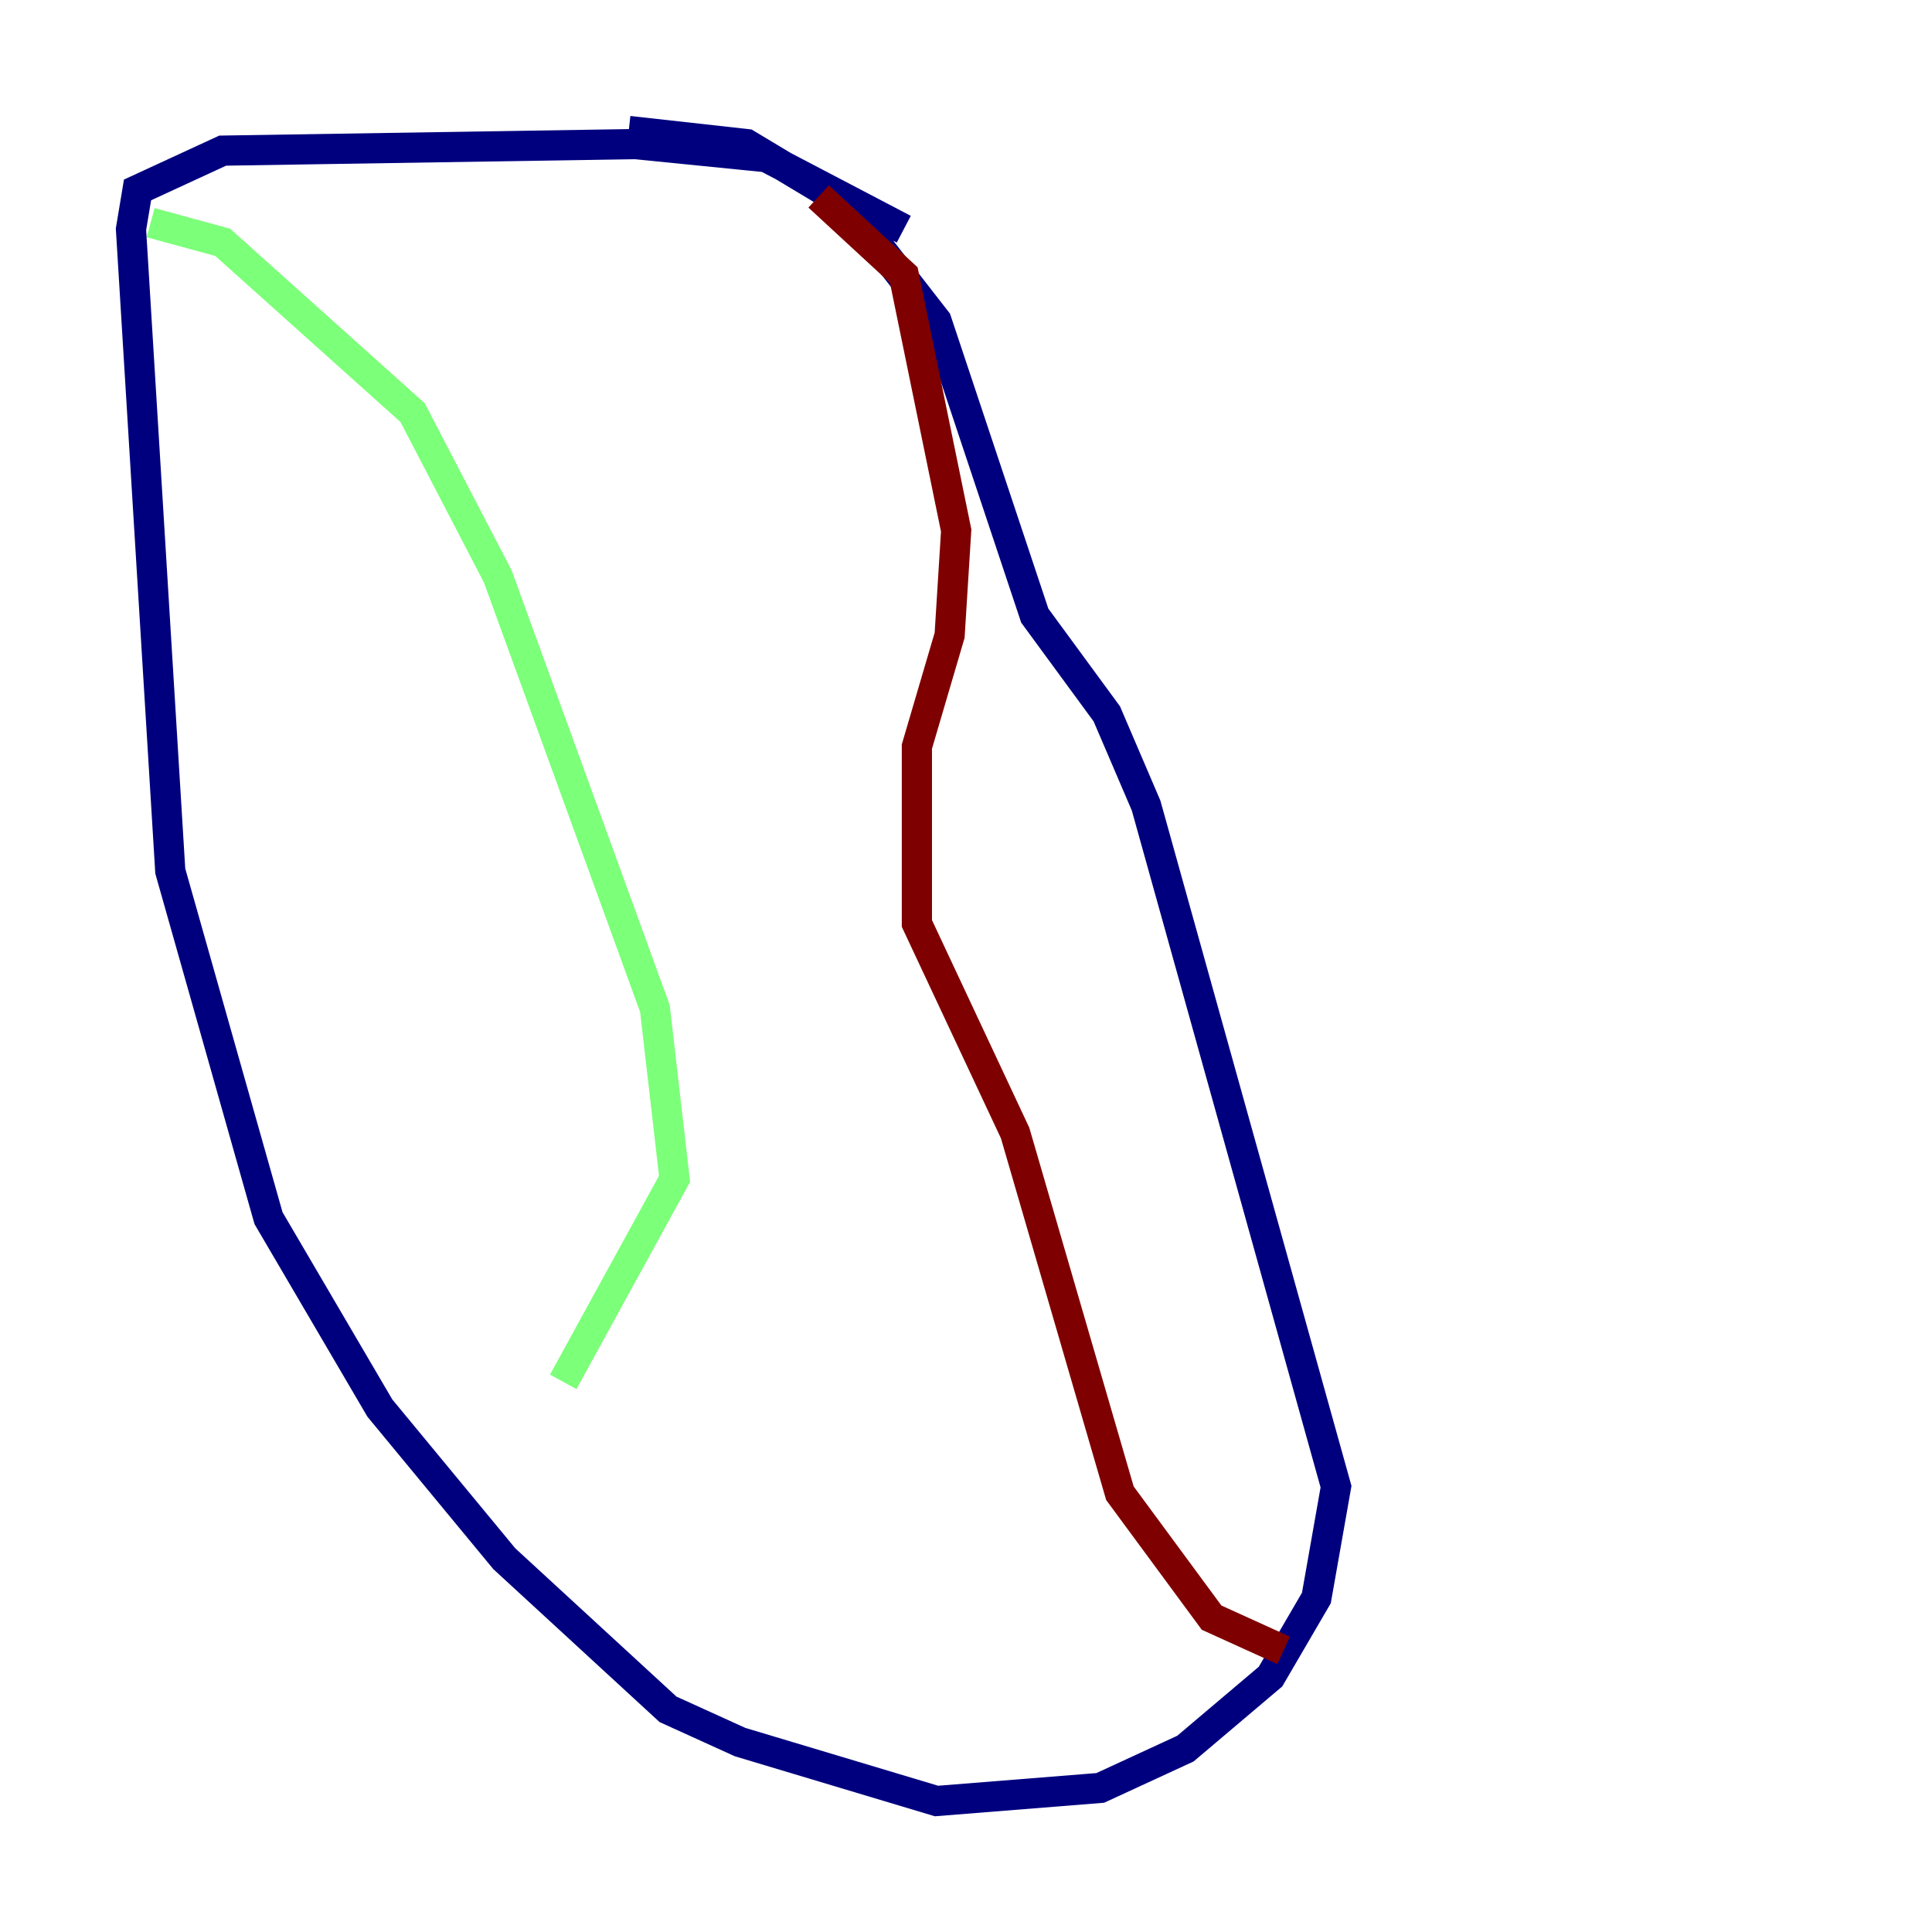 <?xml version="1.0" encoding="utf-8" ?>
<svg baseProfile="tiny" height="128" version="1.2" viewBox="0,0,128,128" width="128" xmlns="http://www.w3.org/2000/svg" xmlns:ev="http://www.w3.org/2001/xml-events" xmlns:xlink="http://www.w3.org/1999/xlink"><defs /><polyline fill="none" points="59.878,15.186 50.766,10.414 42.088,9.546 14.752,9.98 9.112,12.583 8.678,15.186 11.281,57.709 17.79,80.705 25.166,93.288 33.41,103.268 44.258,113.248 49.031,115.417 62.047,119.322 72.895,118.454 78.536,115.851 84.176,111.078 87.214,105.871 88.515,98.495 75.932,53.37 73.329,47.295 68.556,40.786 62.047,21.261 55.973,13.451 49.464,9.546 41.654,8.678" stroke="#00007f" stroke-width="2" /><polyline fill="none" points="9.98,14.752 14.752,16.054 27.336,27.336 32.976,38.183 43.39,66.82 44.691,78.102 37.315,91.552" stroke="#7cff79" stroke-width="2" /><polyline fill="none" points="54.237,13.017 59.878,18.224 63.349,35.146 62.915,42.088 60.746,49.464 60.746,61.18 67.254,75.064 74.197,98.929 80.271,107.173 85.044,109.342" stroke="#7f0000" stroke-width="2" /></svg>